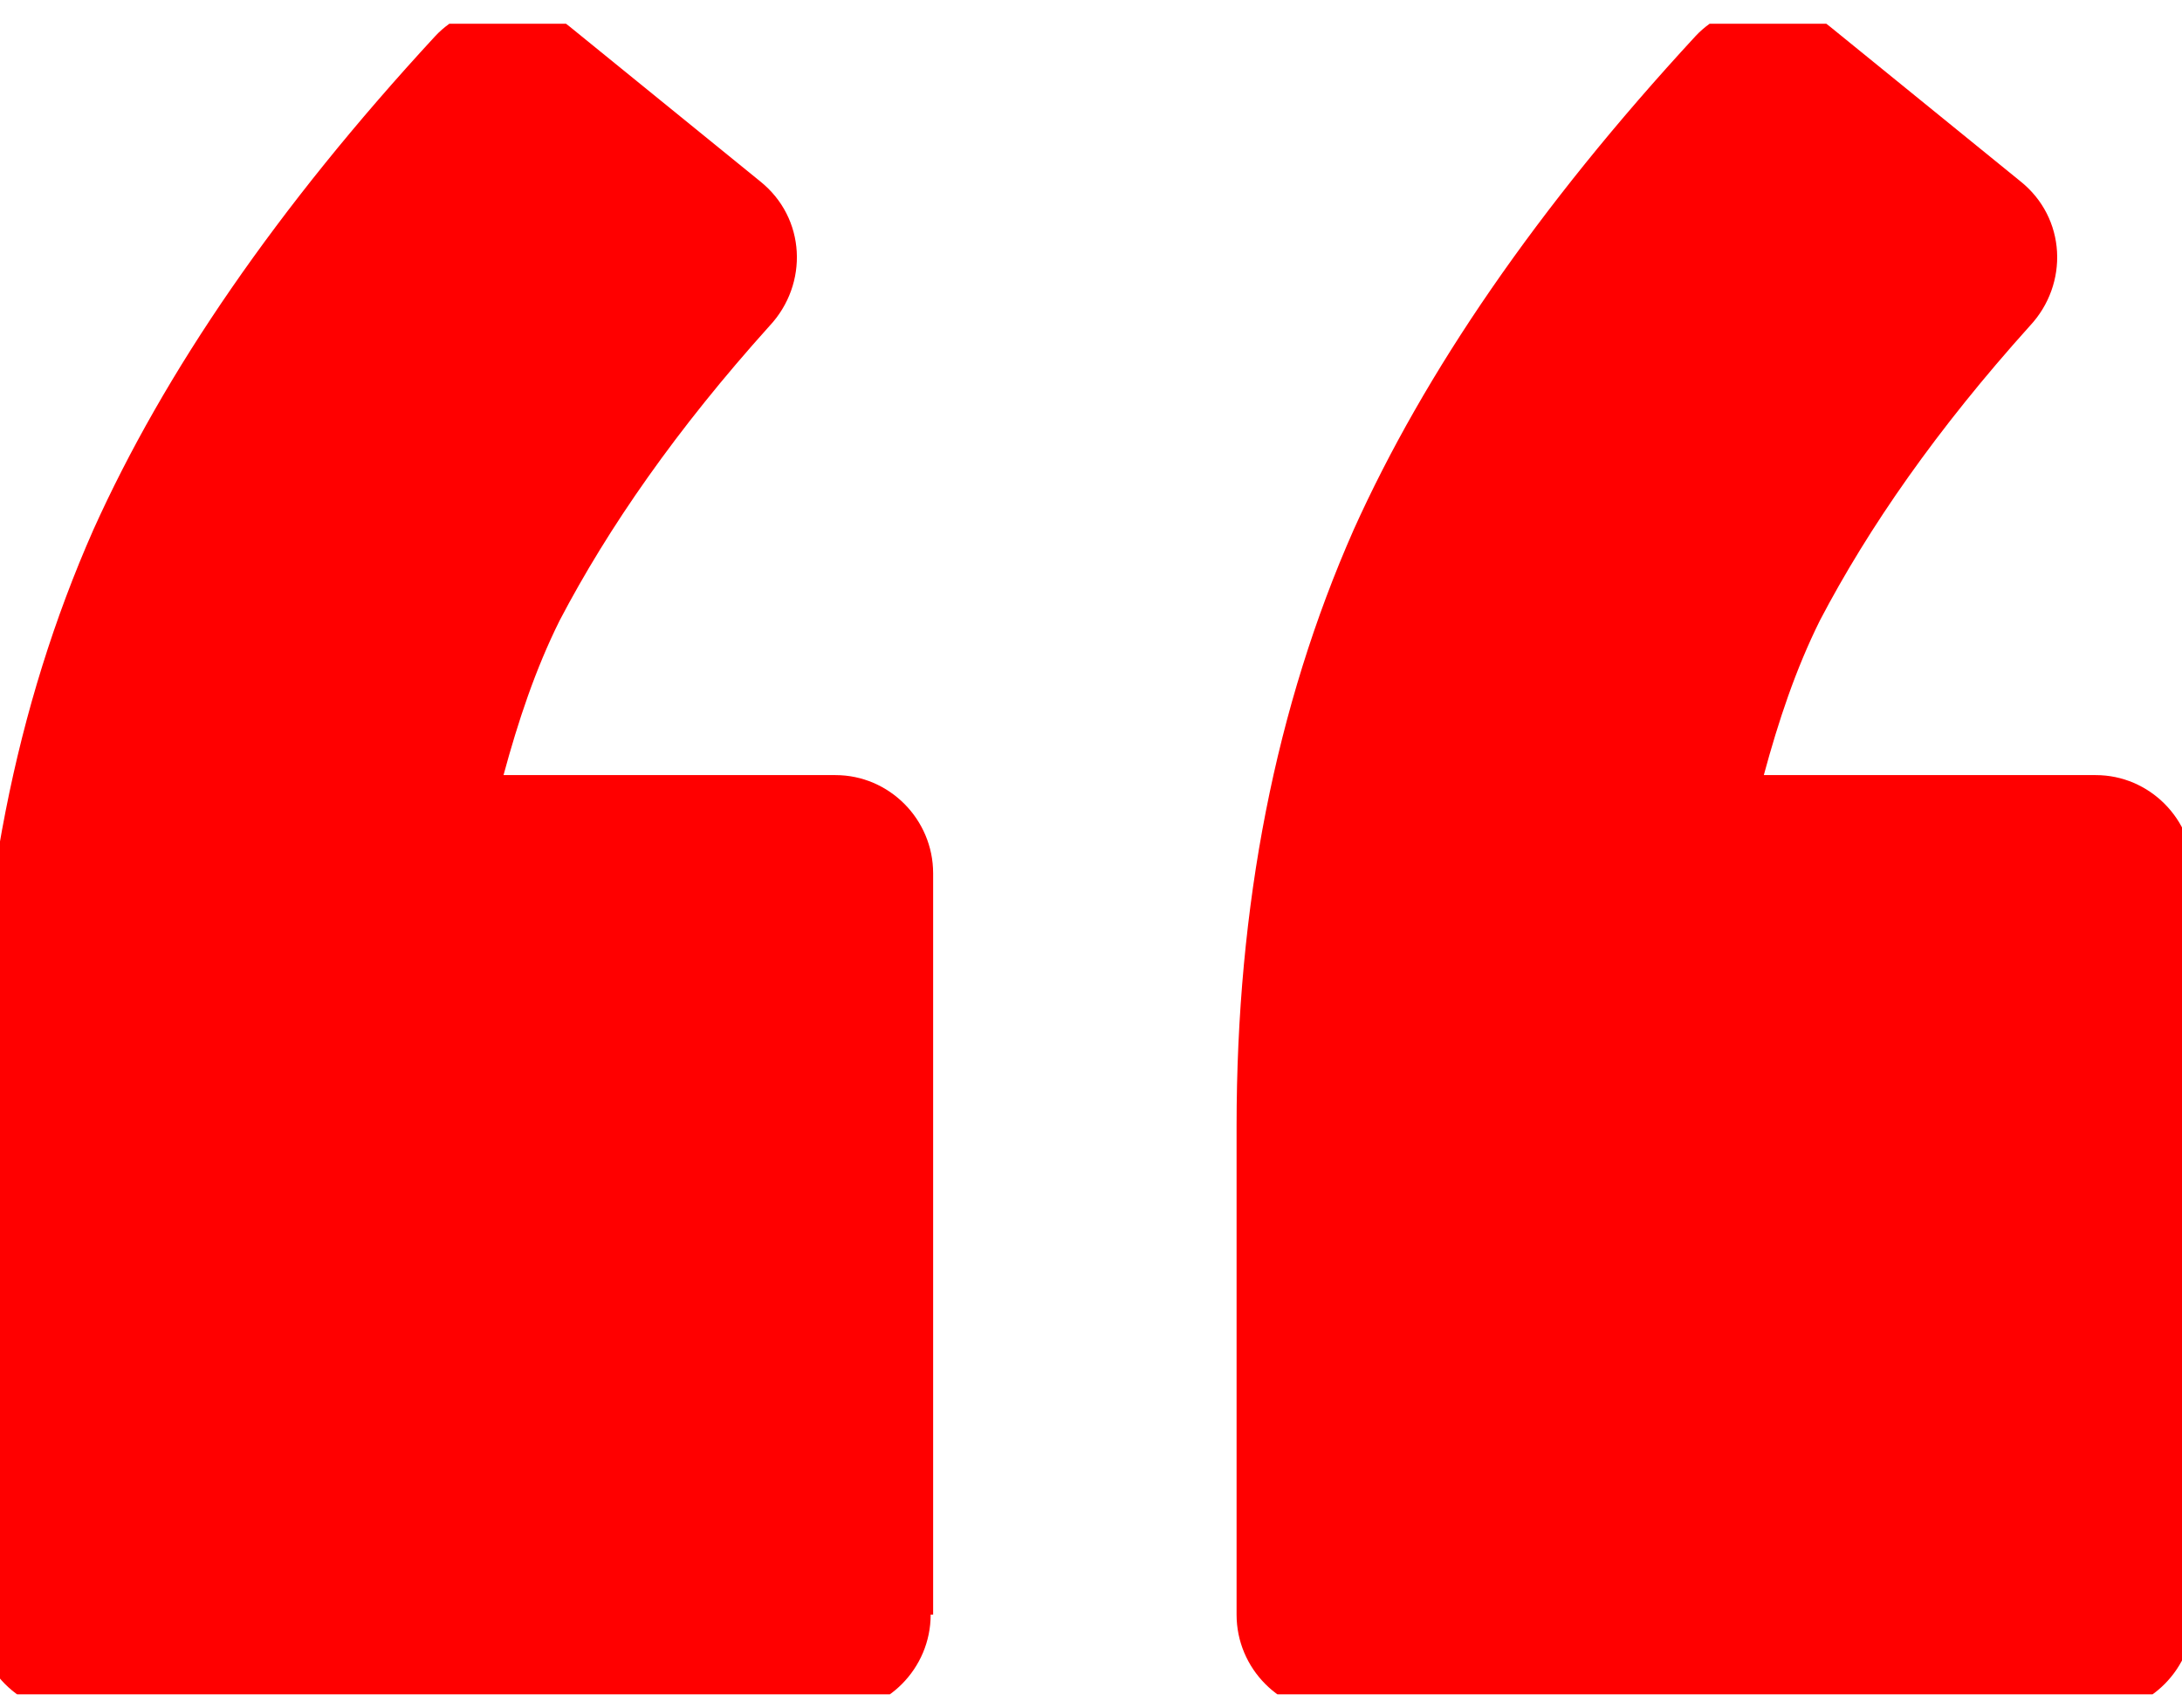 <svg width="46" height="36" viewBox="0 0 46 36" fill="none" xmlns="http://www.w3.org/2000/svg">
<g clip-path="url(#clip0_6274_1634)">
<g clip-path="url(#clip1_6274_1634)">
<g clip-path="url(#clip2_6274_1634)">
<path d="M46.24 18.411C46.24 17.272 45.314 16.341 44.182 16.341H37.184C37.492 15.202 37.853 14.115 38.367 13.08C39.396 11.114 40.837 9.044 42.793 6.87C43.616 5.99 43.565 4.593 42.587 3.817L38.573 0.556C37.75 -0.117 36.463 -0.013 35.743 0.763C32.398 4.386 30.031 7.853 28.539 11.165C26.892 14.892 26.069 19.084 26.069 23.741V34.04C26.069 35.179 26.995 36.11 28.127 36.11H44.182C45.314 36.11 46.24 35.179 46.24 34.04V18.411Z" fill="#FF0000"/>
<path d="M19.672 34.04V18.411C19.672 17.272 18.745 16.341 17.613 16.341H10.615C10.924 15.202 11.284 14.115 11.799 13.08C12.828 11.114 14.268 9.044 16.224 6.87C17.047 5.99 16.996 4.593 16.018 3.817L12.004 0.556C11.181 -0.117 9.895 -0.013 9.174 0.763C5.829 4.386 3.462 7.853 1.97 11.165C0.323 14.892 -0.5 19.084 -0.5 23.741L-0.5 34.04C-0.5 35.179 0.426 36.11 1.558 36.11H17.562C18.694 36.11 19.62 35.179 19.62 34.04H19.672Z" fill="#FF0000"/>
</g>
</g>
</g>
<defs>
<clipPath id="clip0_6274_1634">
<rect width="46" height="35.22" fill="white" transform="translate(0 0.5)"/>
</clipPath>
<clipPath id="clip1_6274_1634">
<rect width="46" height="35.22" fill="white" transform="translate(0 0.5)"/>
</clipPath>
<clipPath id="clip2_6274_1634">
<rect width="47" height="36" fill="white" transform="translate(-0.5 0.11)"/>
</clipPath>
</defs>
</svg>

